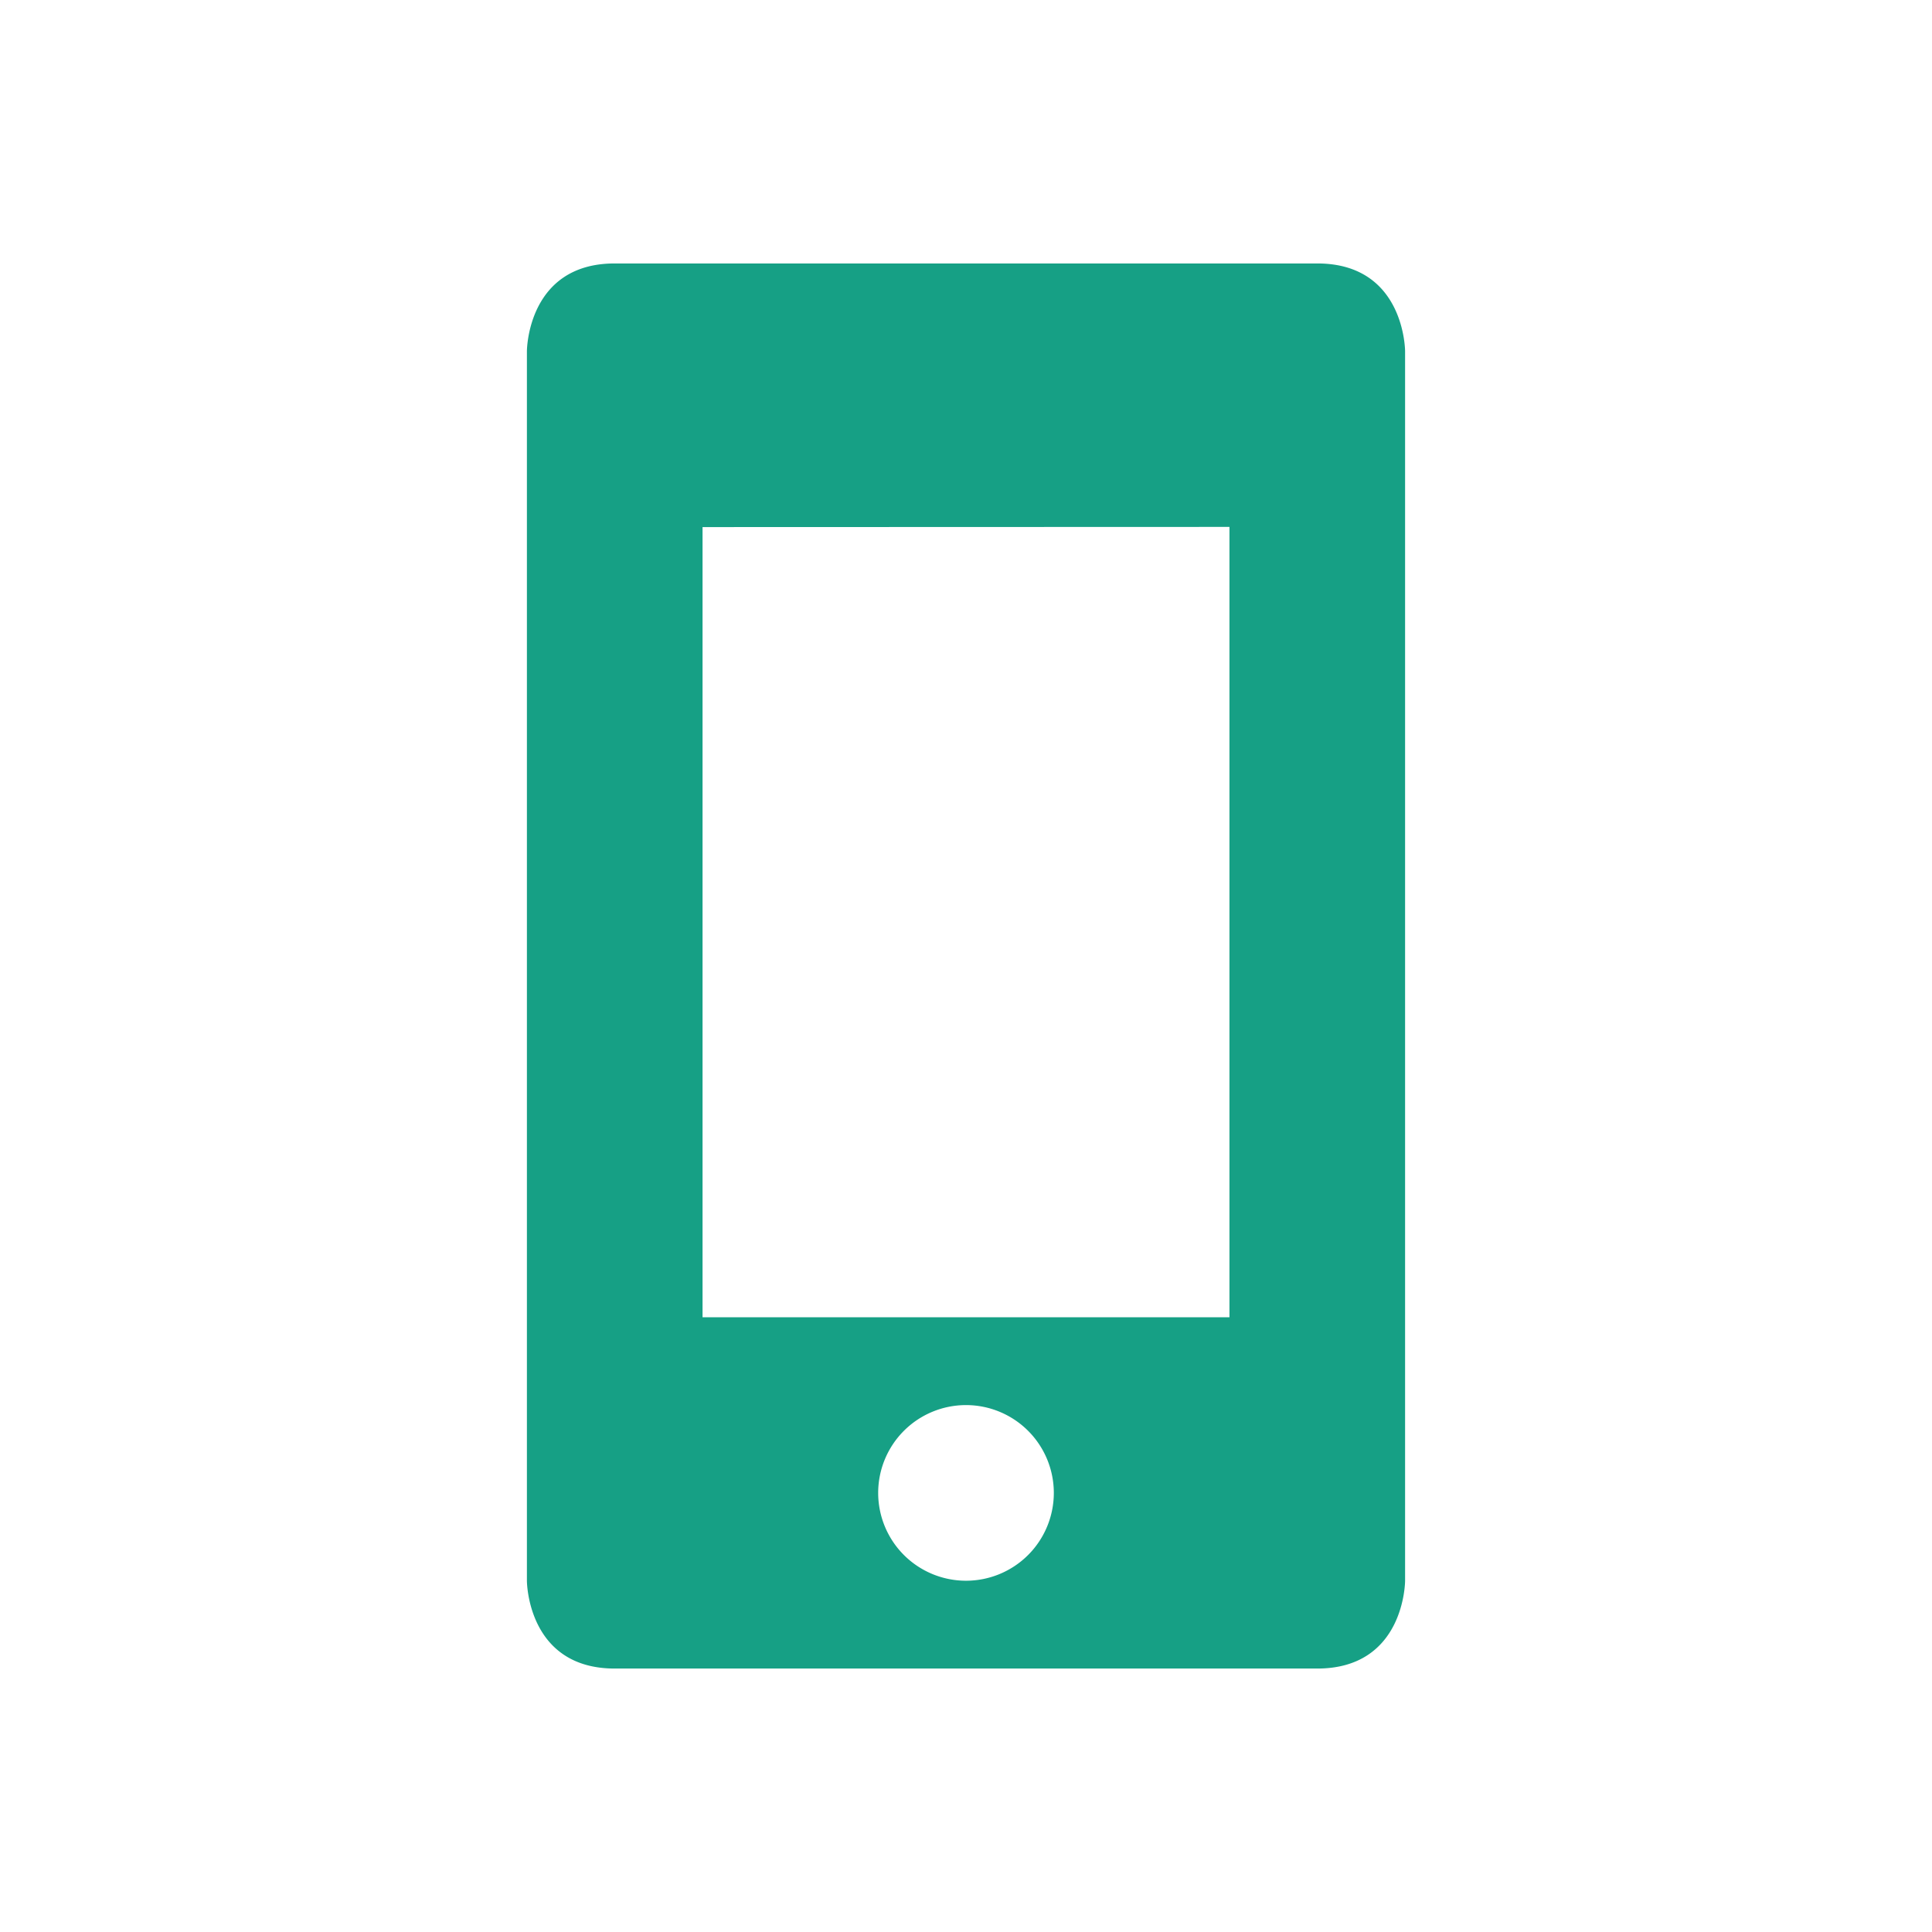 <svg xmlns="http://www.w3.org/2000/svg" width="22" height="22" version="1.1">
 <defs>
  <style id="current-color-scheme" type="text/css">
   .ColorScheme-Text { color:#d3dae3; } .ColorScheme-Highlight { color:#16a085; }
  </style>
 </defs>
 <path style="fill:currentColor" class="ColorScheme-Highlight" d="m7 3c-1 0-1 1-1 1v14s0 1 1 1h8c1 0 1-1 1-1v-14s0-1-1-1h-8zm7 3v9h-6v-8.998l6-0.002zm-3 10a1 1 0 0 1 1 1 1 1 0 0 1 -1 1 1 1 0 0 1 -1 -1 1 1 0 0 1 1 -1z"/>
</svg>

